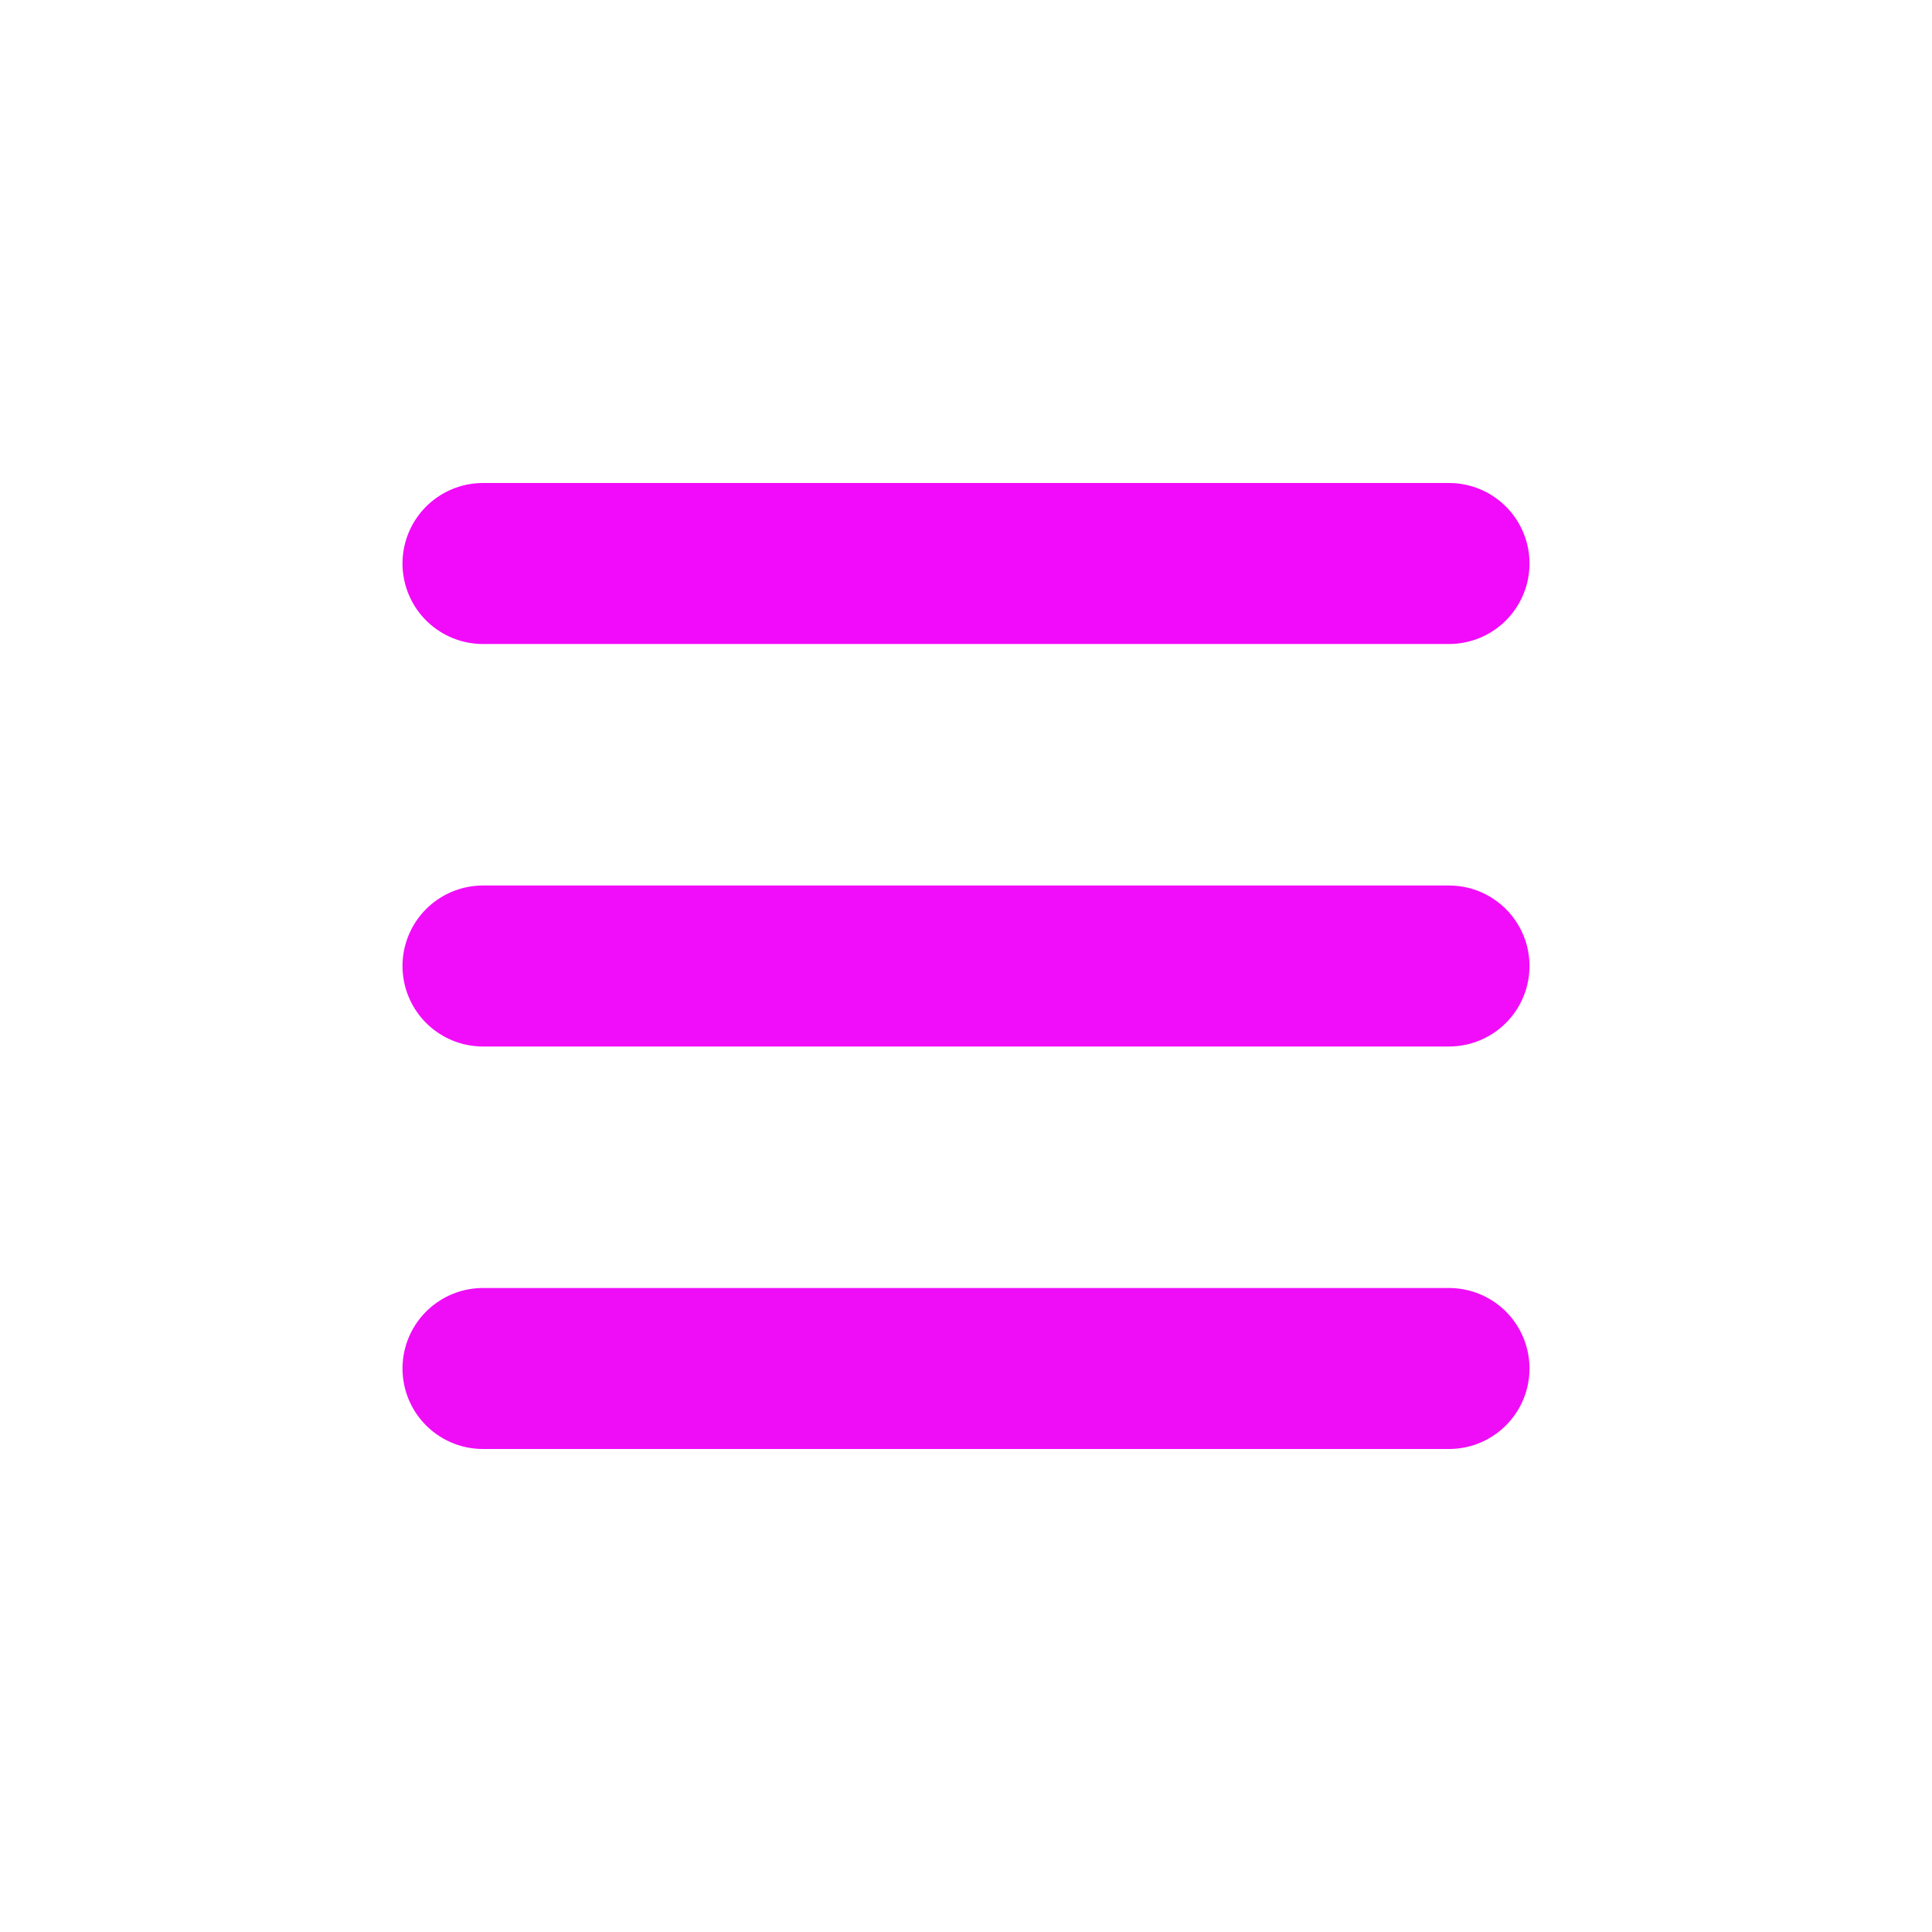 <svg xmlns="http://www.w3.org/2000/svg" viewBox="0 0 24 24"><defs><style>.cls-1{fill:none;stroke:#000;stroke-linecap:round;stroke-linejoin:round;stroke-width:2px;}</style></defs><title>37.menu</title><g id="_37.menu" data-name="37.menu"><rect class="cls-1" x="1" y="1" width="22" height="22" rx="3" ry="3" id="id_101" style="stroke: rgba(244, 8, 252,0);"></rect><line class="cls-1" x1="6" y1="7" x2="18" y2="7" id="id_102" style="stroke: rgb(242, 10, 250);"></line><line class="cls-1" x1="6" y1="12" x2="18" y2="12" id="id_103" style="stroke: rgb(242, 13, 250);"></line><line class="cls-1" x1="6" y1="17" x2="18" y2="17" id="id_104" style="stroke: rgb(239, 13, 247);"></line></g></svg>